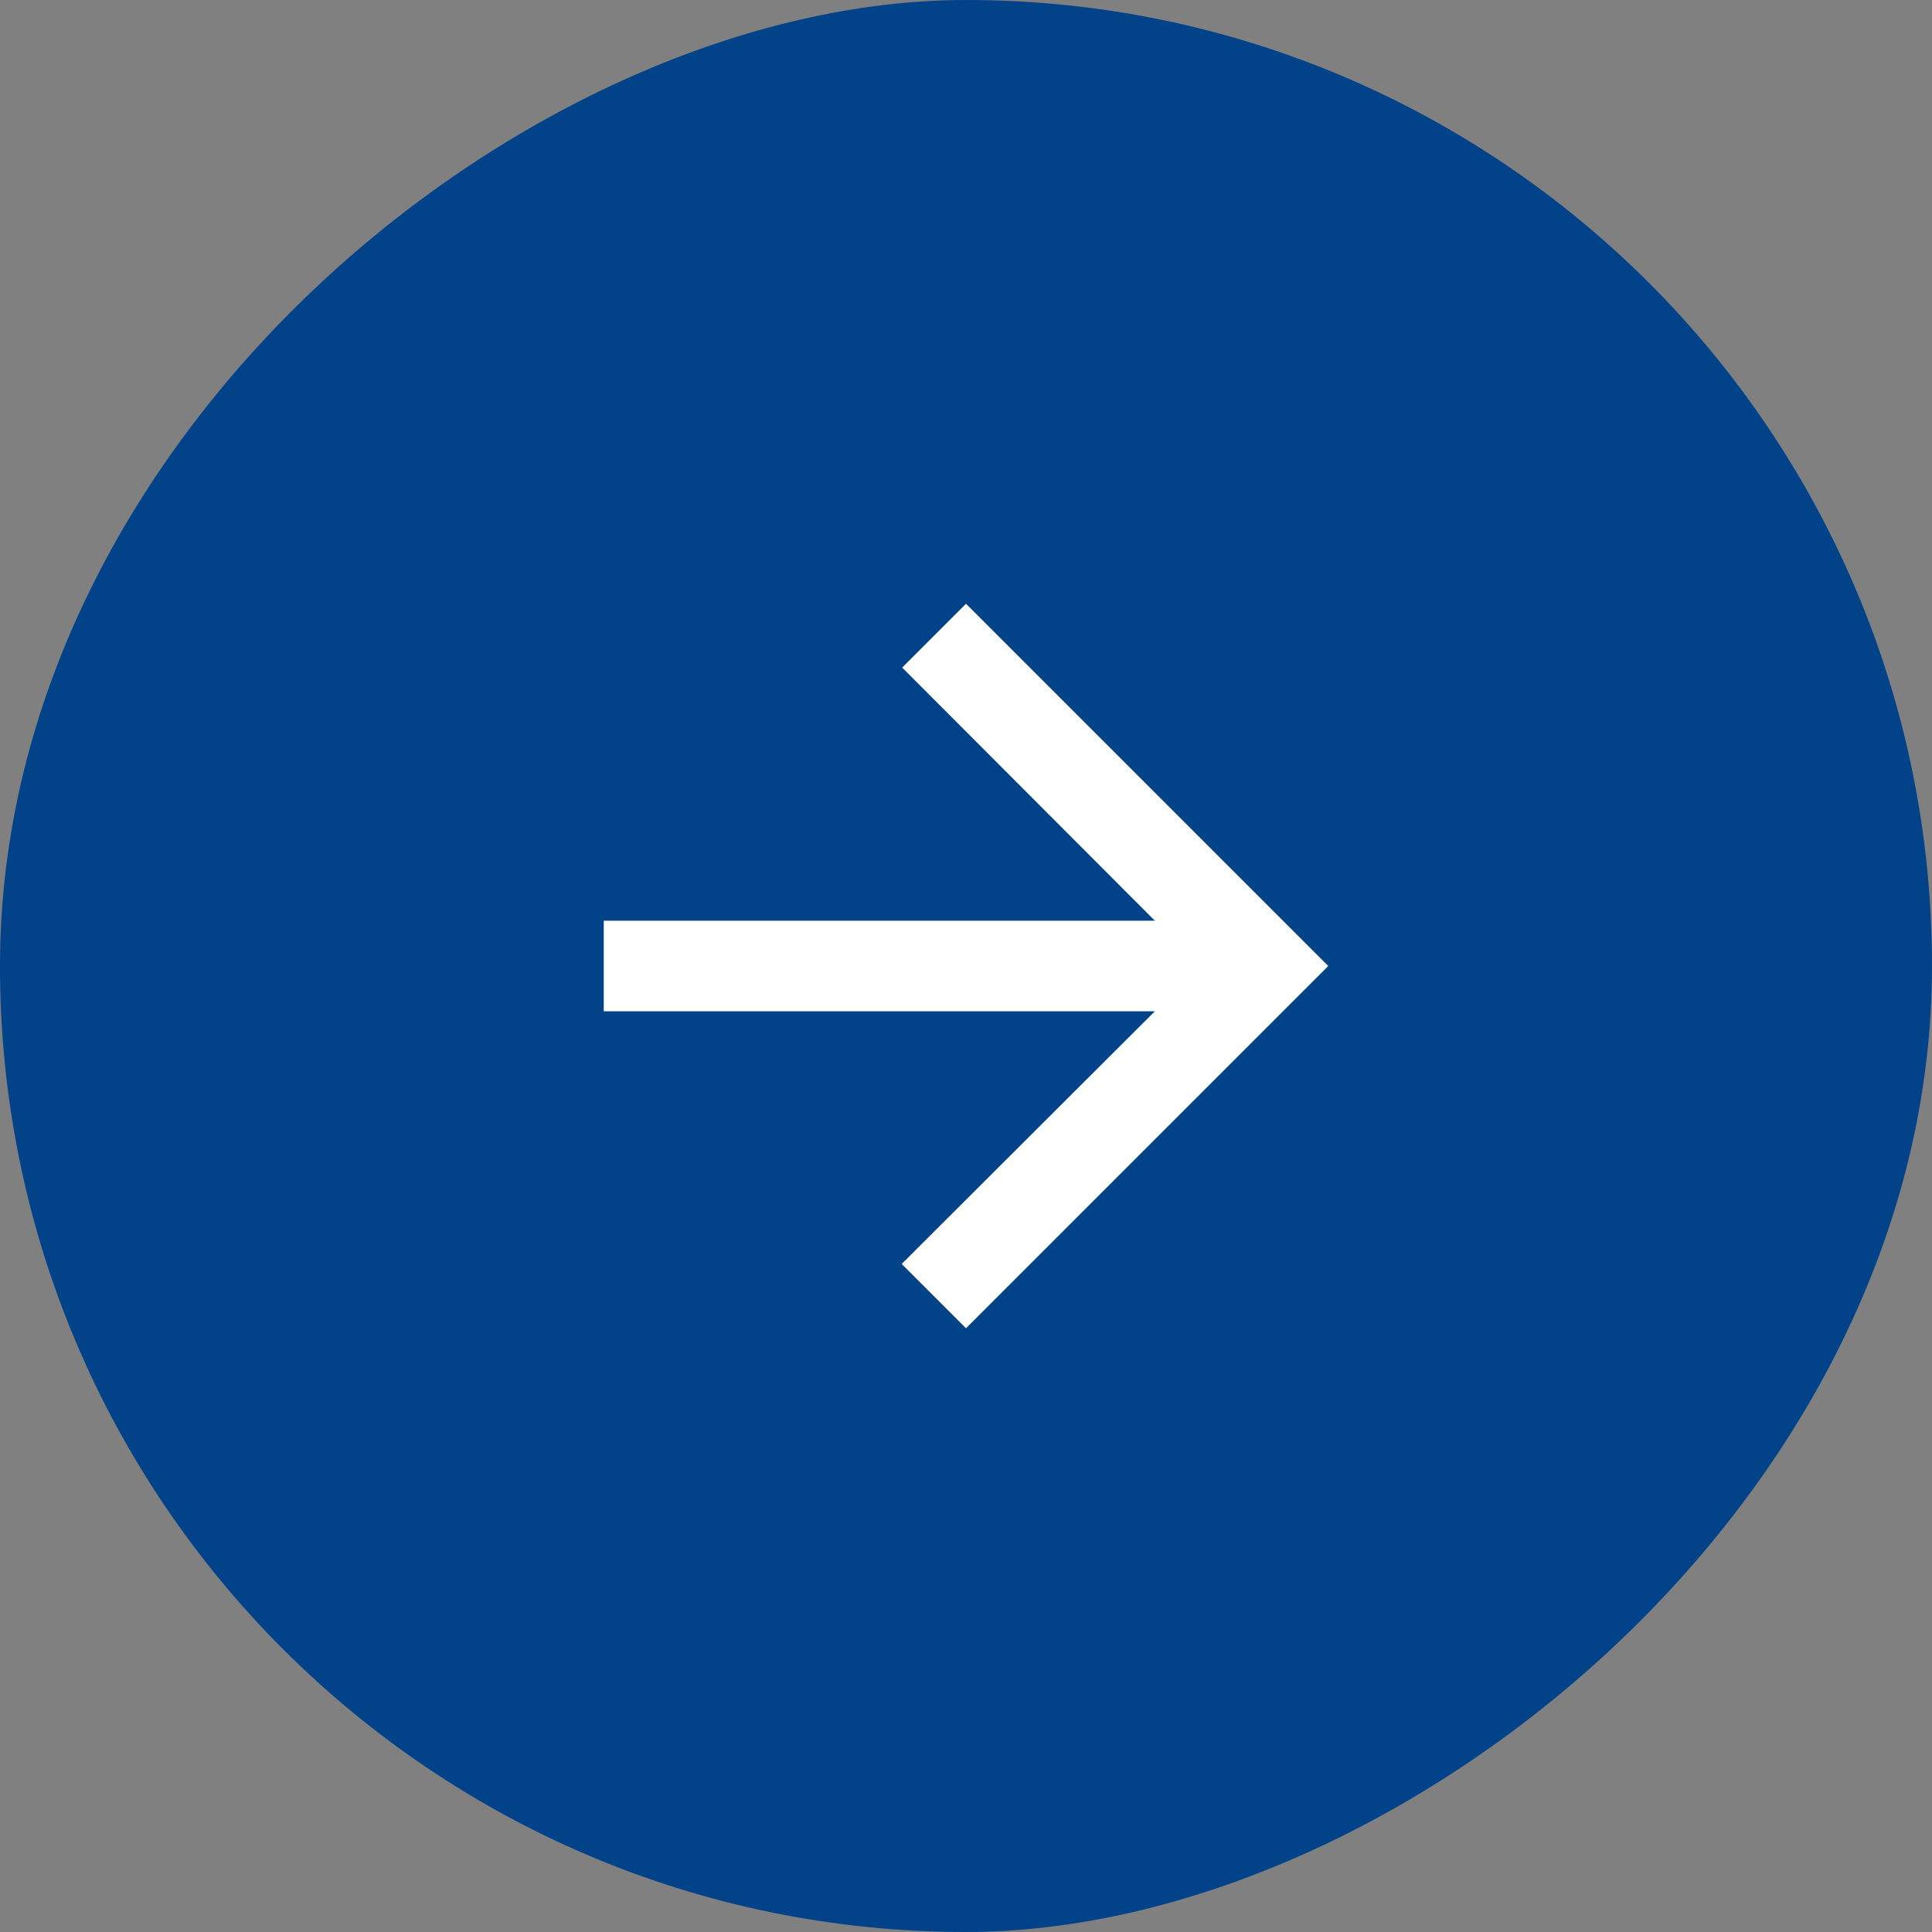 <svg xmlns="http://www.w3.org/2000/svg" width="32" height="32" viewBox="0 0 32 32" fill="none">
  <rect x="0" y="0" width="32" height="32" fill="#808080" stroke="none"/>
  <rect y="32" width="32" height="32" rx="16" transform="rotate(-90 0 32)" fill="#014289"/>
  <path d="M16 10L14.943 11.057L19.128 15.25L10 15.25L10 16.75H19.128L14.935 20.935L16 22L22 16L16 10Z" fill="white"/>
</svg>